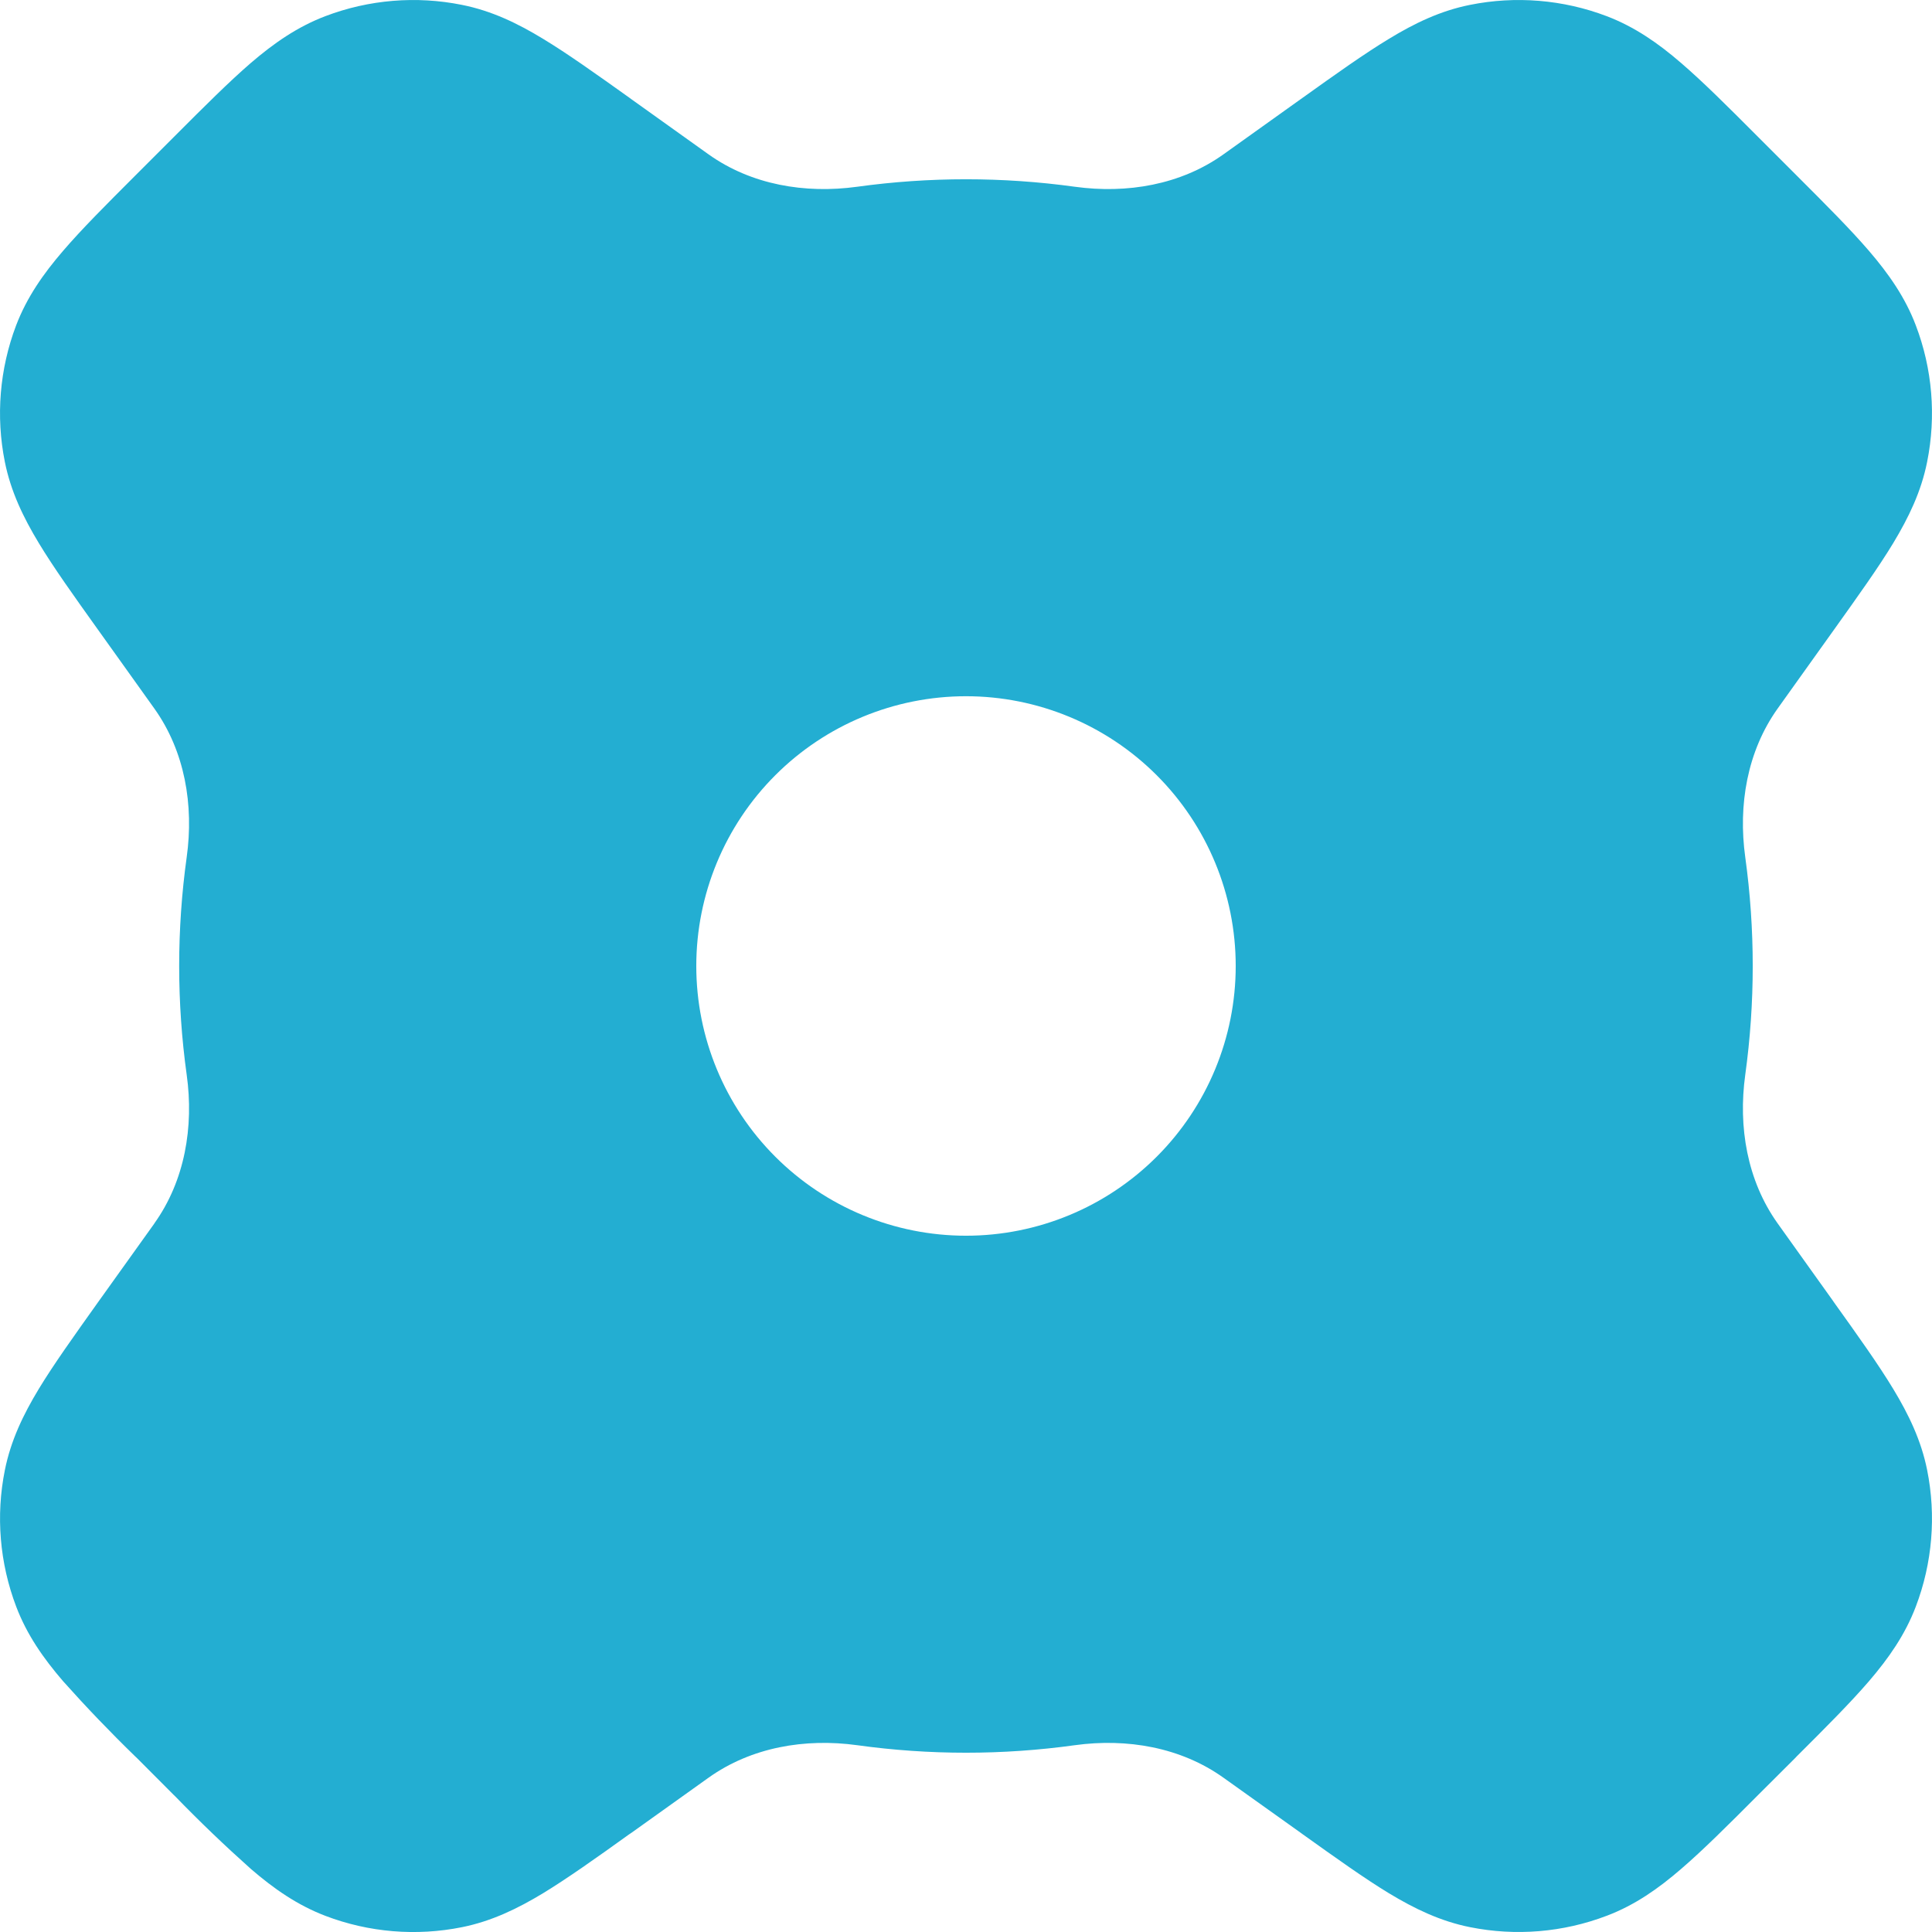 <svg width="38" height="38" viewBox="0 0 38 38" fill="none" xmlns="http://www.w3.org/2000/svg">
<path fill-rule="evenodd" clip-rule="evenodd" d="M3.035 24.064C3.636 23.224 3.815 22.163 3.672 21.139C3.475 19.72 3.475 18.279 3.672 16.86C3.815 15.836 3.636 14.777 3.035 13.935L1.951 12.418L1.923 12.379C1.451 11.719 1.056 11.166 0.763 10.681C0.457 10.175 0.213 9.668 0.096 9.088C-0.085 8.189 -0.008 7.257 0.317 6.4C0.529 5.845 0.853 5.385 1.239 4.936C1.606 4.508 2.087 4.027 2.66 3.454L2.696 3.418L3.419 2.695L3.454 2.66C4.025 2.088 4.508 1.606 4.934 1.238C5.384 0.852 5.845 0.529 6.399 0.318C7.256 -0.008 8.188 -0.085 9.087 0.096C9.668 0.212 10.176 0.456 10.682 0.764C11.164 1.056 11.72 1.452 12.379 1.922L12.418 1.951L13.935 3.035C14.777 3.636 15.836 3.814 16.86 3.673C18.28 3.477 19.72 3.477 21.14 3.673C22.166 3.814 23.223 3.636 24.065 3.035L25.582 1.951L25.623 1.922C26.28 1.452 26.836 1.056 27.319 0.764C27.824 0.456 28.332 0.212 28.912 0.096C29.811 -0.085 30.744 -0.008 31.602 0.318C32.155 0.529 32.617 0.852 33.064 1.238C33.492 1.606 33.975 2.087 34.546 2.66L34.581 2.695L35.306 3.42L35.34 3.454C35.913 4.027 36.394 4.508 36.762 4.936C37.147 5.385 37.471 5.845 37.681 6.398C38.008 7.255 38.085 8.187 37.904 9.086C37.787 9.67 37.543 10.175 37.237 10.683C36.944 11.166 36.548 11.719 36.077 12.379L36.049 12.418L34.965 13.935C34.364 14.777 34.185 15.836 34.327 16.86C34.523 18.279 34.523 19.72 34.327 21.139C34.185 22.165 34.364 23.222 34.965 24.064L36.049 25.581L36.077 25.622C36.55 26.282 36.944 26.835 37.237 27.318C37.543 27.824 37.787 28.331 37.904 28.911C38.085 29.811 38.008 30.743 37.681 31.601C37.471 32.154 37.147 32.616 36.762 33.065C36.394 33.493 35.913 33.974 35.338 34.547L35.305 34.582L34.581 35.304L34.546 35.339C33.975 35.912 33.492 36.393 33.064 36.761C32.617 37.147 32.155 37.472 31.602 37.681C30.745 38.008 29.813 38.085 28.914 37.905C28.33 37.788 27.824 37.543 27.317 37.237C26.836 36.945 26.28 36.547 25.623 36.078L25.582 36.048L24.065 34.966C23.223 34.365 22.164 34.185 21.14 34.326C19.72 34.523 18.28 34.523 16.86 34.326C15.835 34.185 14.777 34.365 13.935 34.966L12.418 36.05L12.377 36.077C11.72 36.549 11.164 36.943 10.682 37.237C10.176 37.543 9.668 37.788 9.088 37.905C8.189 38.086 7.256 38.009 6.399 37.682C5.845 37.47 5.384 37.147 4.936 36.761C4.425 36.305 3.93 35.831 3.453 35.339L3.417 35.304L2.696 34.581L2.66 34.547C2.169 34.07 1.695 33.576 1.239 33.065C0.853 32.616 0.529 32.154 0.319 31.601C-0.007 30.744 -0.085 29.812 0.096 28.913C0.213 28.331 0.457 27.824 0.763 27.318C1.056 26.835 1.452 26.282 1.923 25.62L1.951 25.581L3.035 24.066V24.064ZM19 24.305C20.407 24.305 21.756 23.746 22.751 22.751C23.746 21.756 24.305 20.407 24.305 19C24.305 17.593 23.746 16.243 22.751 15.248C21.756 14.253 20.407 13.694 19 13.694C17.593 13.694 16.244 14.253 15.249 15.248C14.254 16.243 13.695 17.593 13.695 19C13.695 20.407 14.254 21.756 15.249 22.751C16.244 23.746 17.593 24.305 19 24.305Z" fill="#23AED2"/>
</svg>
